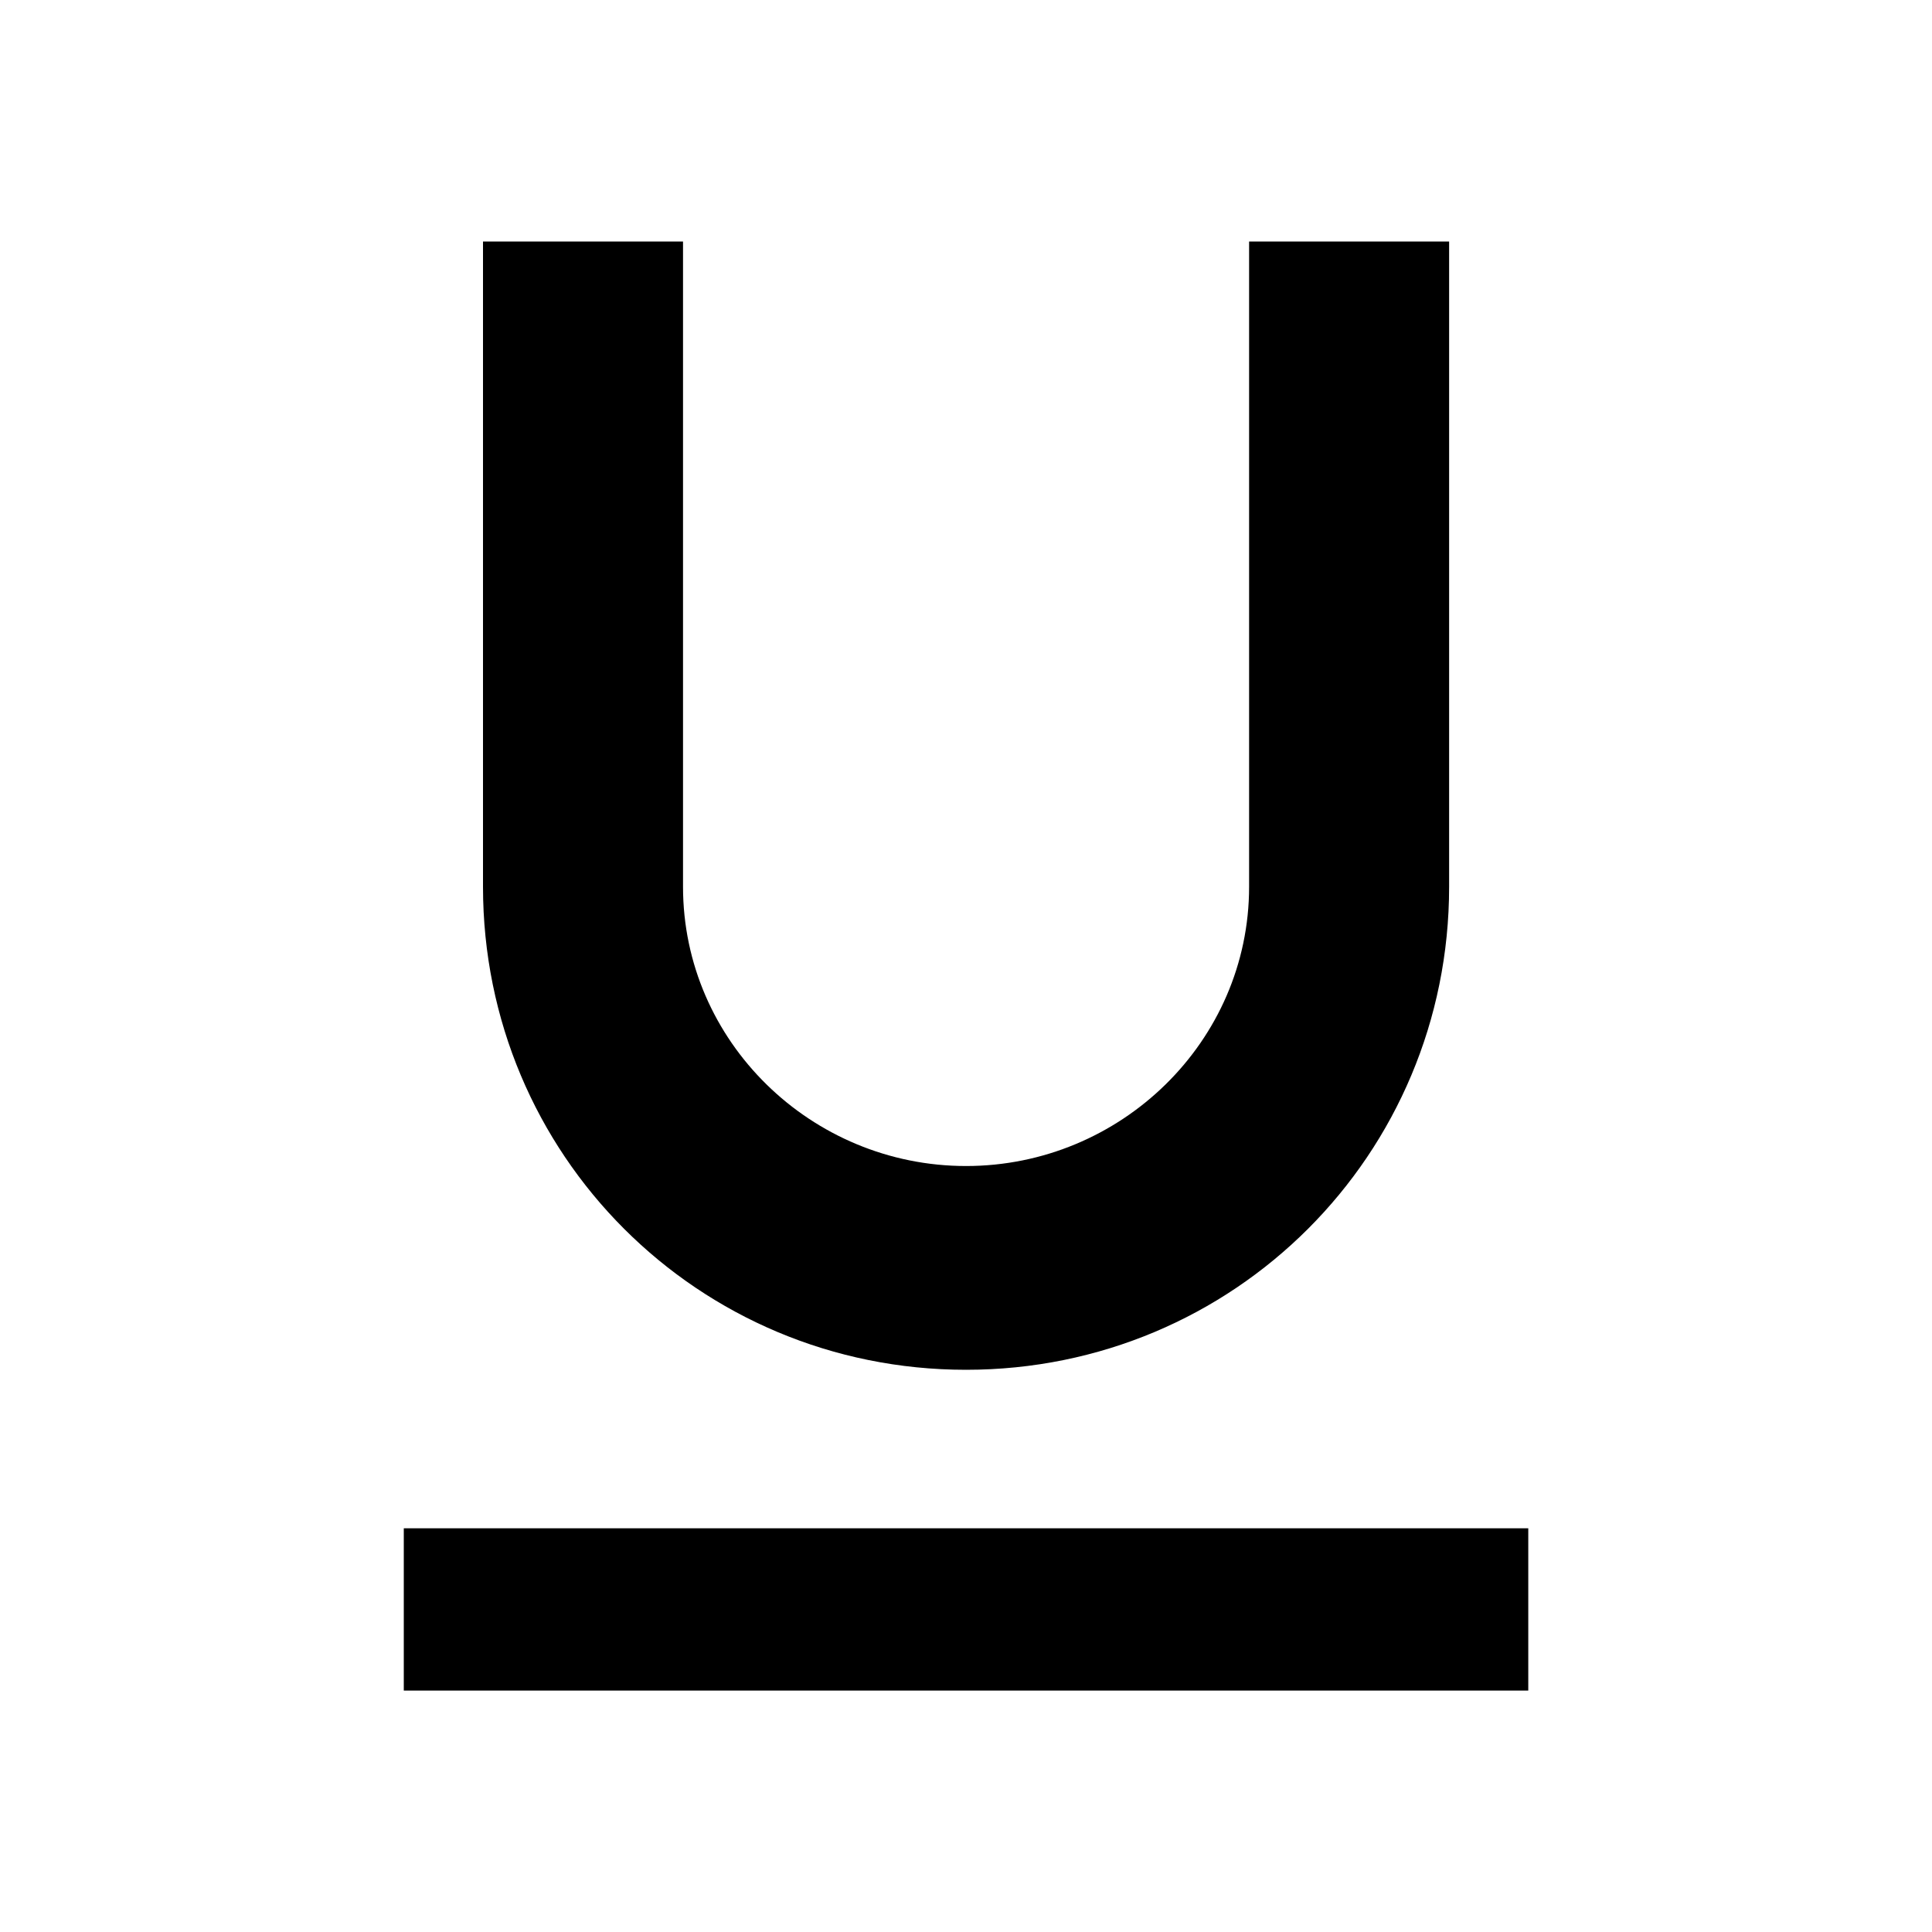 <?xml version="1.0" encoding="utf-8"?>
<!-- Generated by IcoMoon.io -->
<!DOCTYPE svg PUBLIC "-//W3C//DTD SVG 1.1//EN" "http://www.w3.org/Graphics/SVG/1.1/DTD/svg11.dtd">
<svg version="1.1" xmlns="http://www.w3.org/2000/svg" xmlns:xlink="http://www.w3.org/1999/xlink" width="32" height="32" viewBox="0 0 32 32">
<path d="M6.688 25.313h18.625v2.688h-18.625v-2.688zM16 22.688c-4.438 0-8-3.563-8-8v-10.688h3.313v10.688c0 2.563 2.125 4.625 4.688 4.625s4.688-2.063 4.688-4.625v-10.688h3.313v10.688c0 4.438-3.563 8-8 8z"></path>
</svg>
